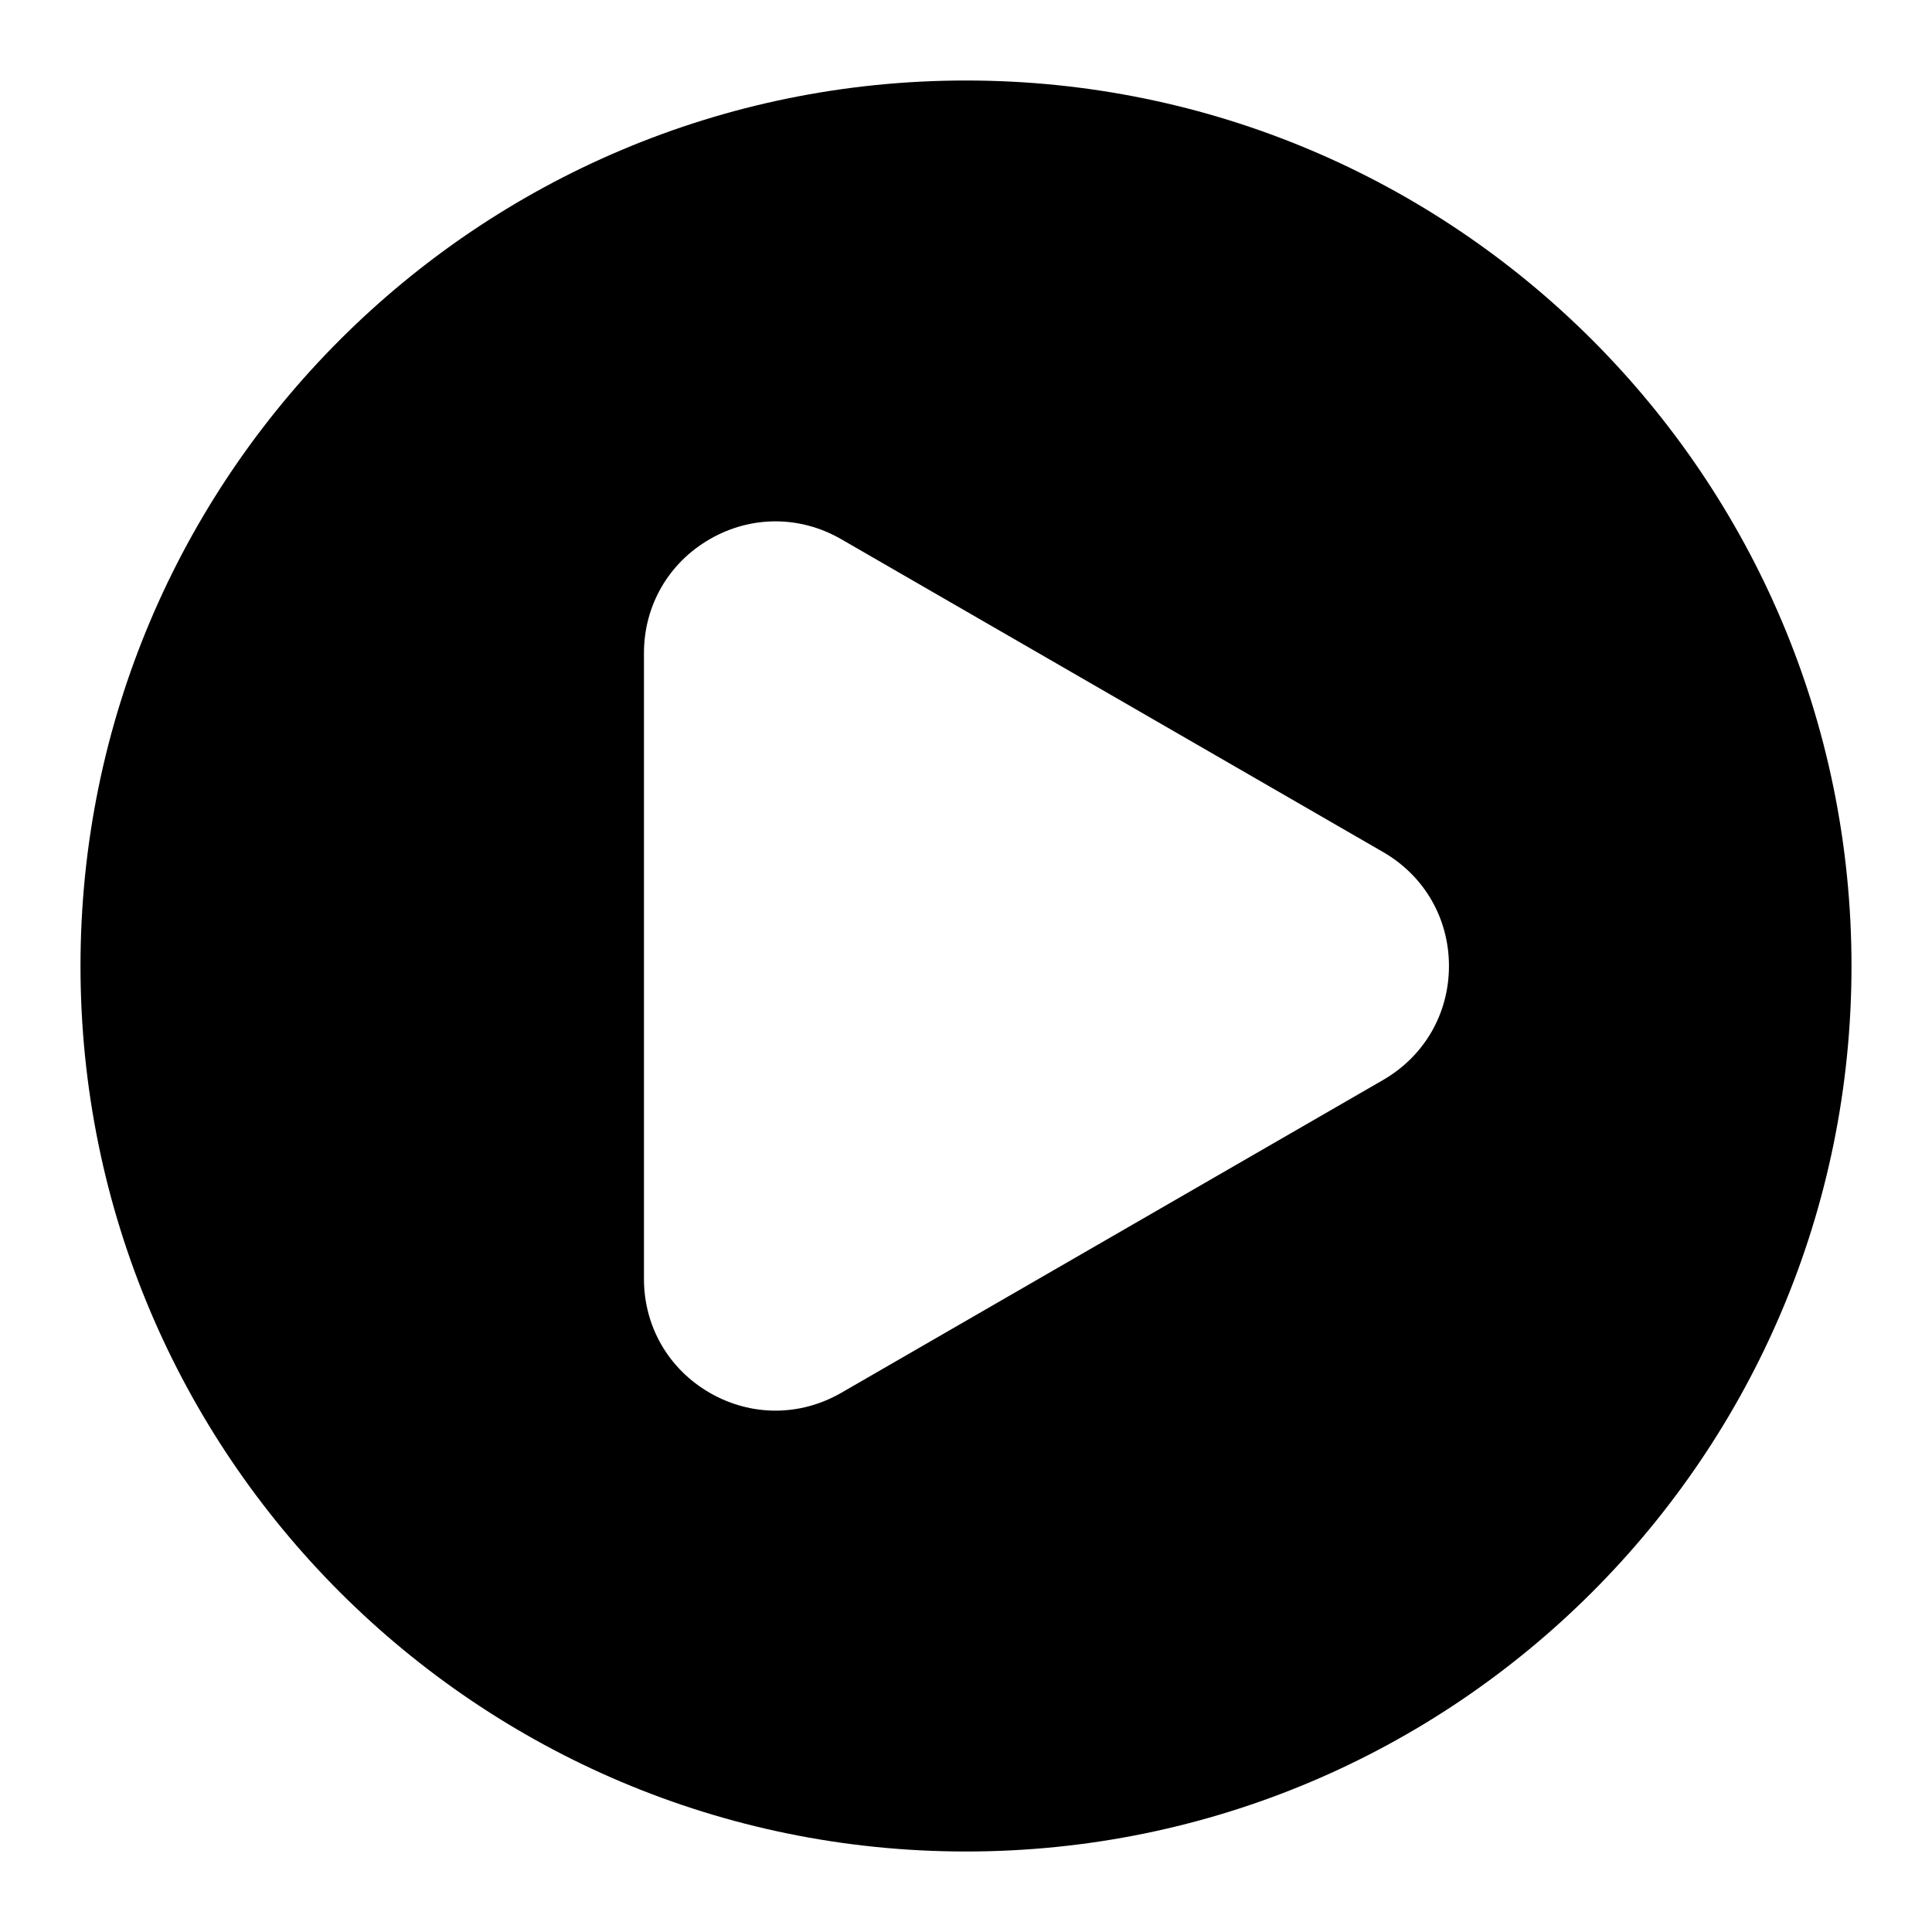<?xml version="1.0" encoding="UTF-8"?><svg id="Layer_1" xmlns="http://www.w3.org/2000/svg" viewBox="0 0 48 48"><path d="M24,2C11.85,2,2,11.85,2,24s9.85,22,22,22,22-9.85,22-22S36.15,2,24,2Zm10.366,24.83l-13.465,7.774c-.512,.295-1.073,.443-1.634,.443s-1.122-.148-1.634-.443c-1.023-.591-1.634-1.648-1.634-2.83v-15.548c0-1.181,.611-2.239,1.634-2.83,1.023-.591,2.244-.591,3.267,0l13.465,7.774c1.023,.591,1.634,1.648,1.634,2.83s-.611,2.239-1.634,2.83Z"/></svg>